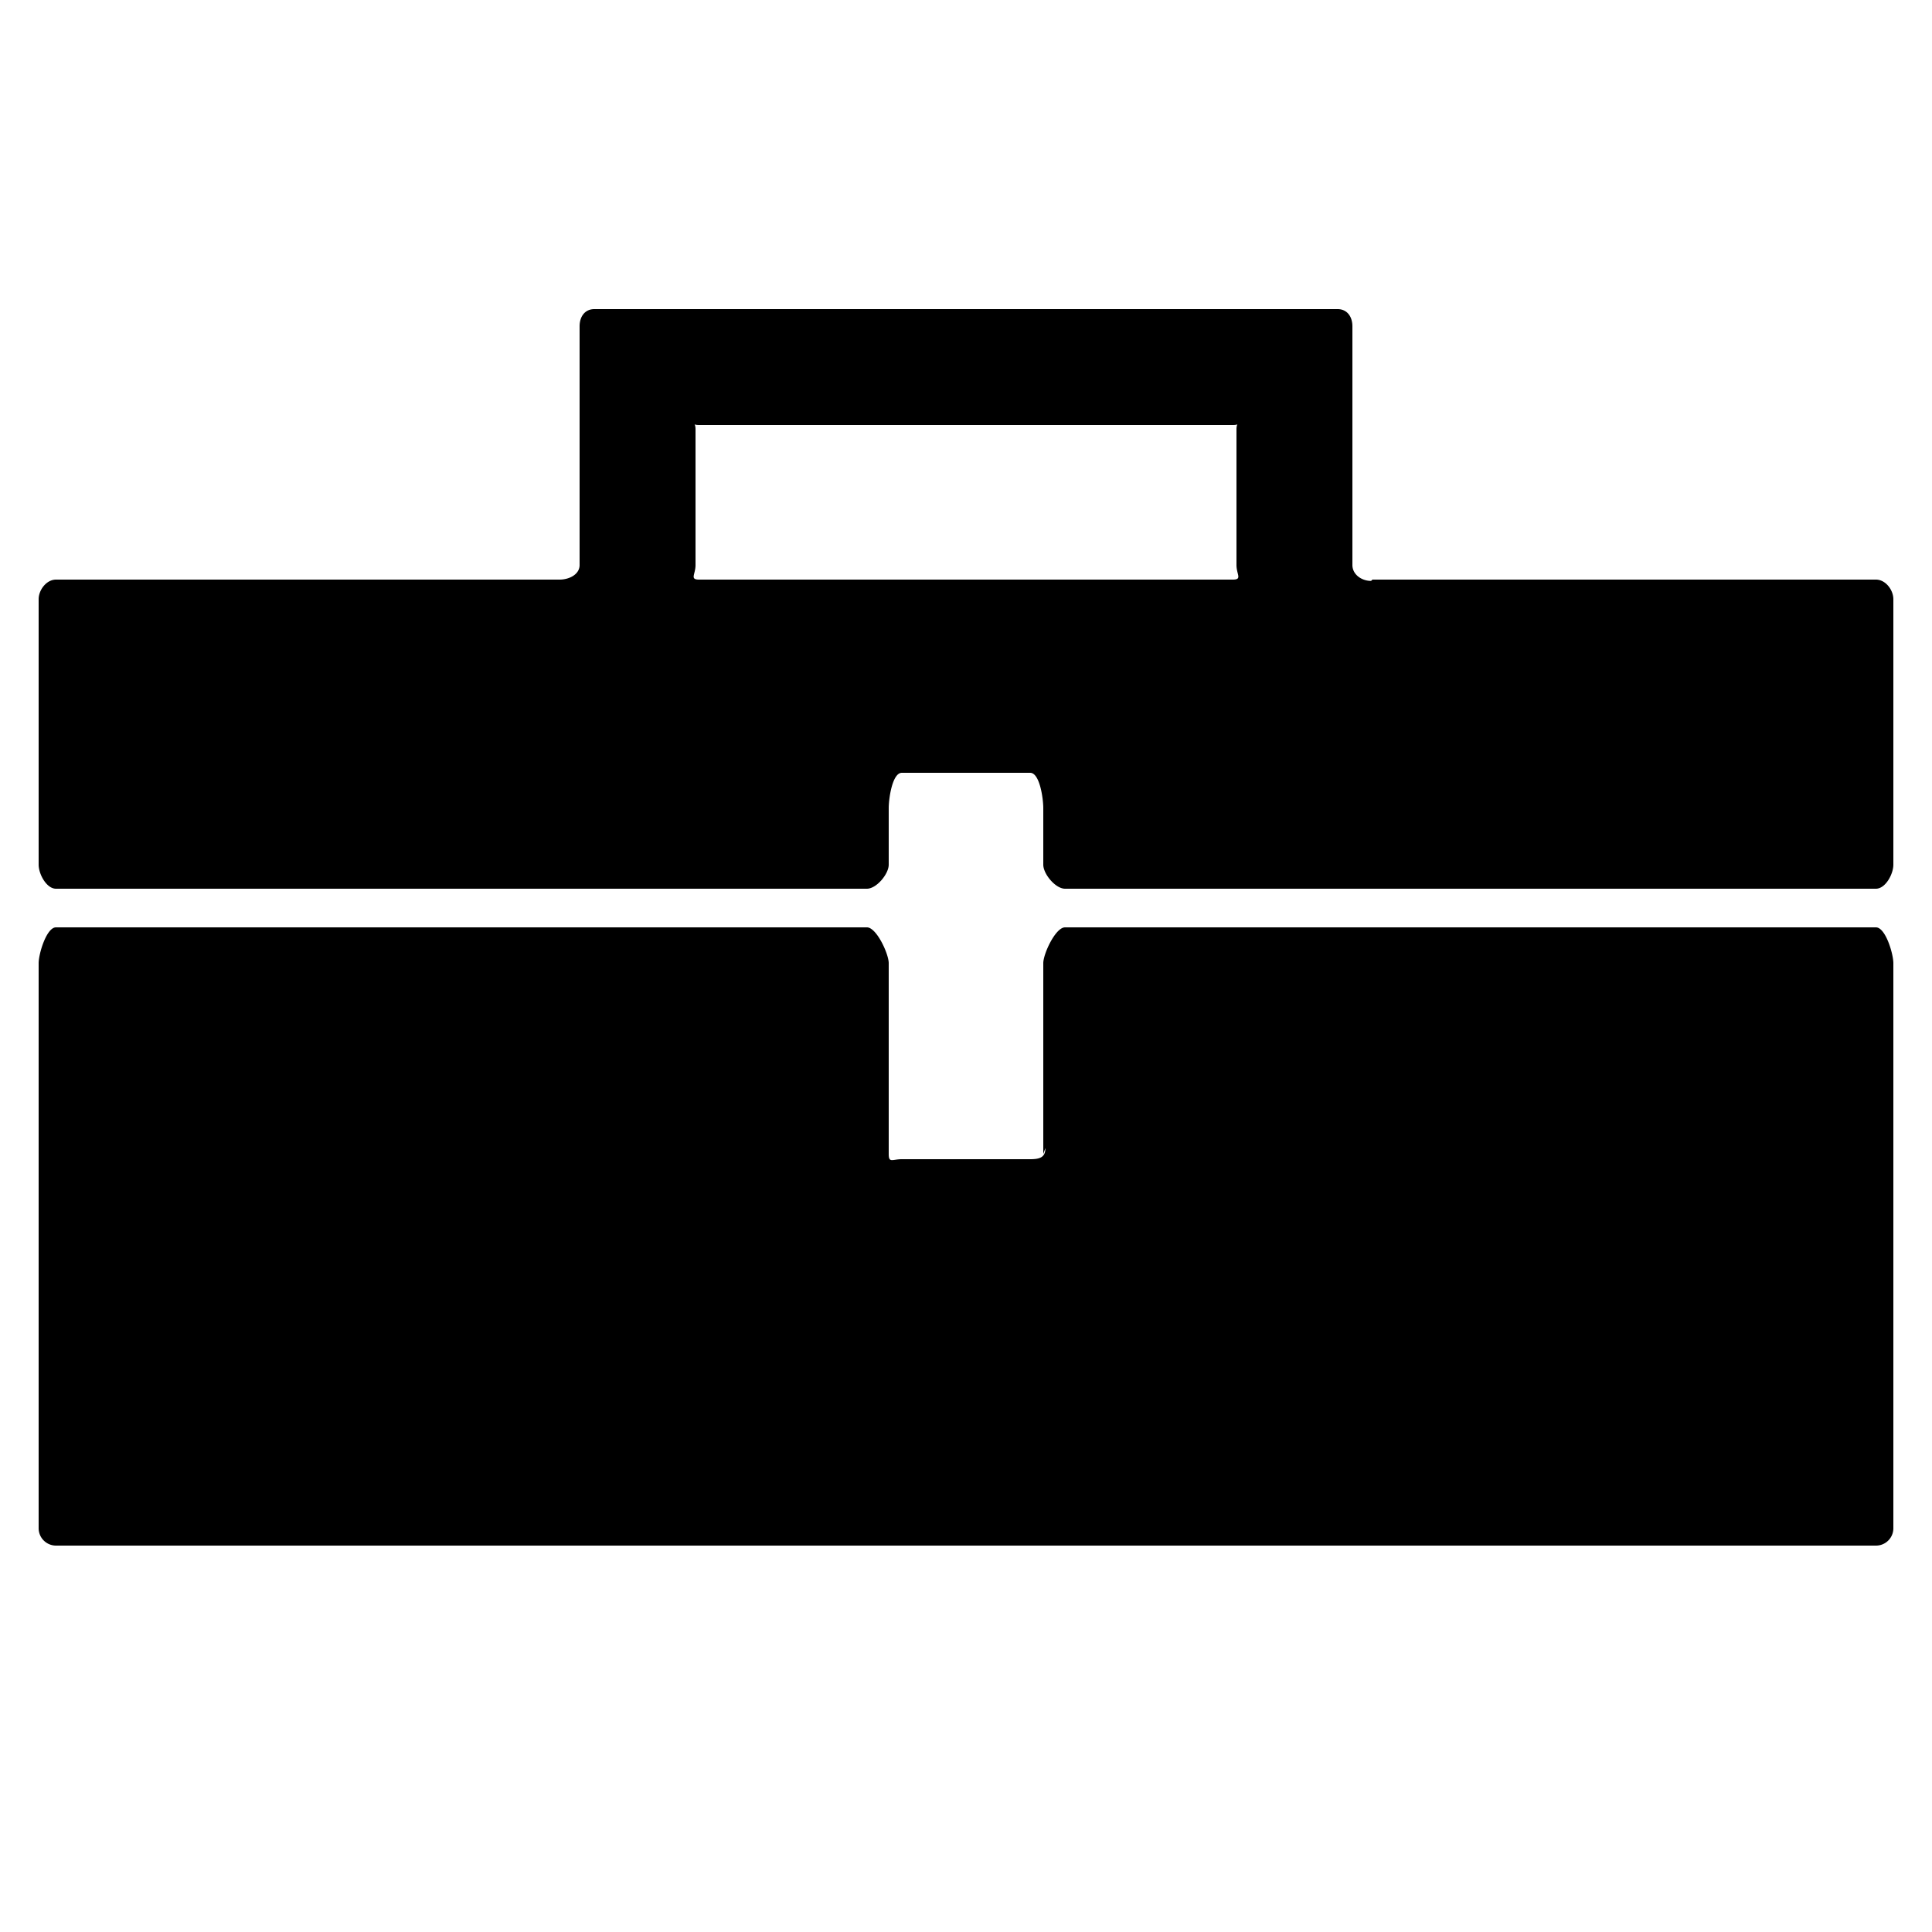 <svg xmlns="http://www.w3.org/2000/svg" version="1.2" viewBox="0 0 50 50"><path d="M35.484 15.034c-.248 0-.484-.167-.484-.411v-6.18c0-.244-.134-.443-.383-.443H15.382c-.249 0-.382.199-.382.443v6.18c0 .244-.269.377-.519.377H1.449c-.246 0-.449.267-.449.508v6.87c0 .242.203.622.449.622h20.986c.249 0 .565-.38.565-.622v-1.465c0-.244.092-.913.34-.913h3.321c.248 0 .339.669.339.913v1.465c0 .242.316.622.563.622h20.985c.25 0 .452-.38.452-.622v-6.87c0-.242-.202-.508-.451-.508H35.518l-.034.034zM18.093 15c-.248 0-.093-.133-.093-.376v-3.513c0-.245-.155-.111.093-.111h13.814c.248 0 .093-.134.093.111v3.513c0 .243.155.376-.093.376H18.093zm8.962 14.712c0 .242-.146.288-.394.288H23.34c-.248 0-.34.107-.34-.135v-4.938c0-.242-.316-.927-.564-.927H1.449c-.246 0-.449.685-.449.927v14.629a.45.45 0 00.449.444h47.1a.449.449 0 00.451-.443v-14.63c0-.242-.202-.927-.451-.927H27.563c-.247 0-.563.685-.563.927v4.938l.055-.153z"/></svg>